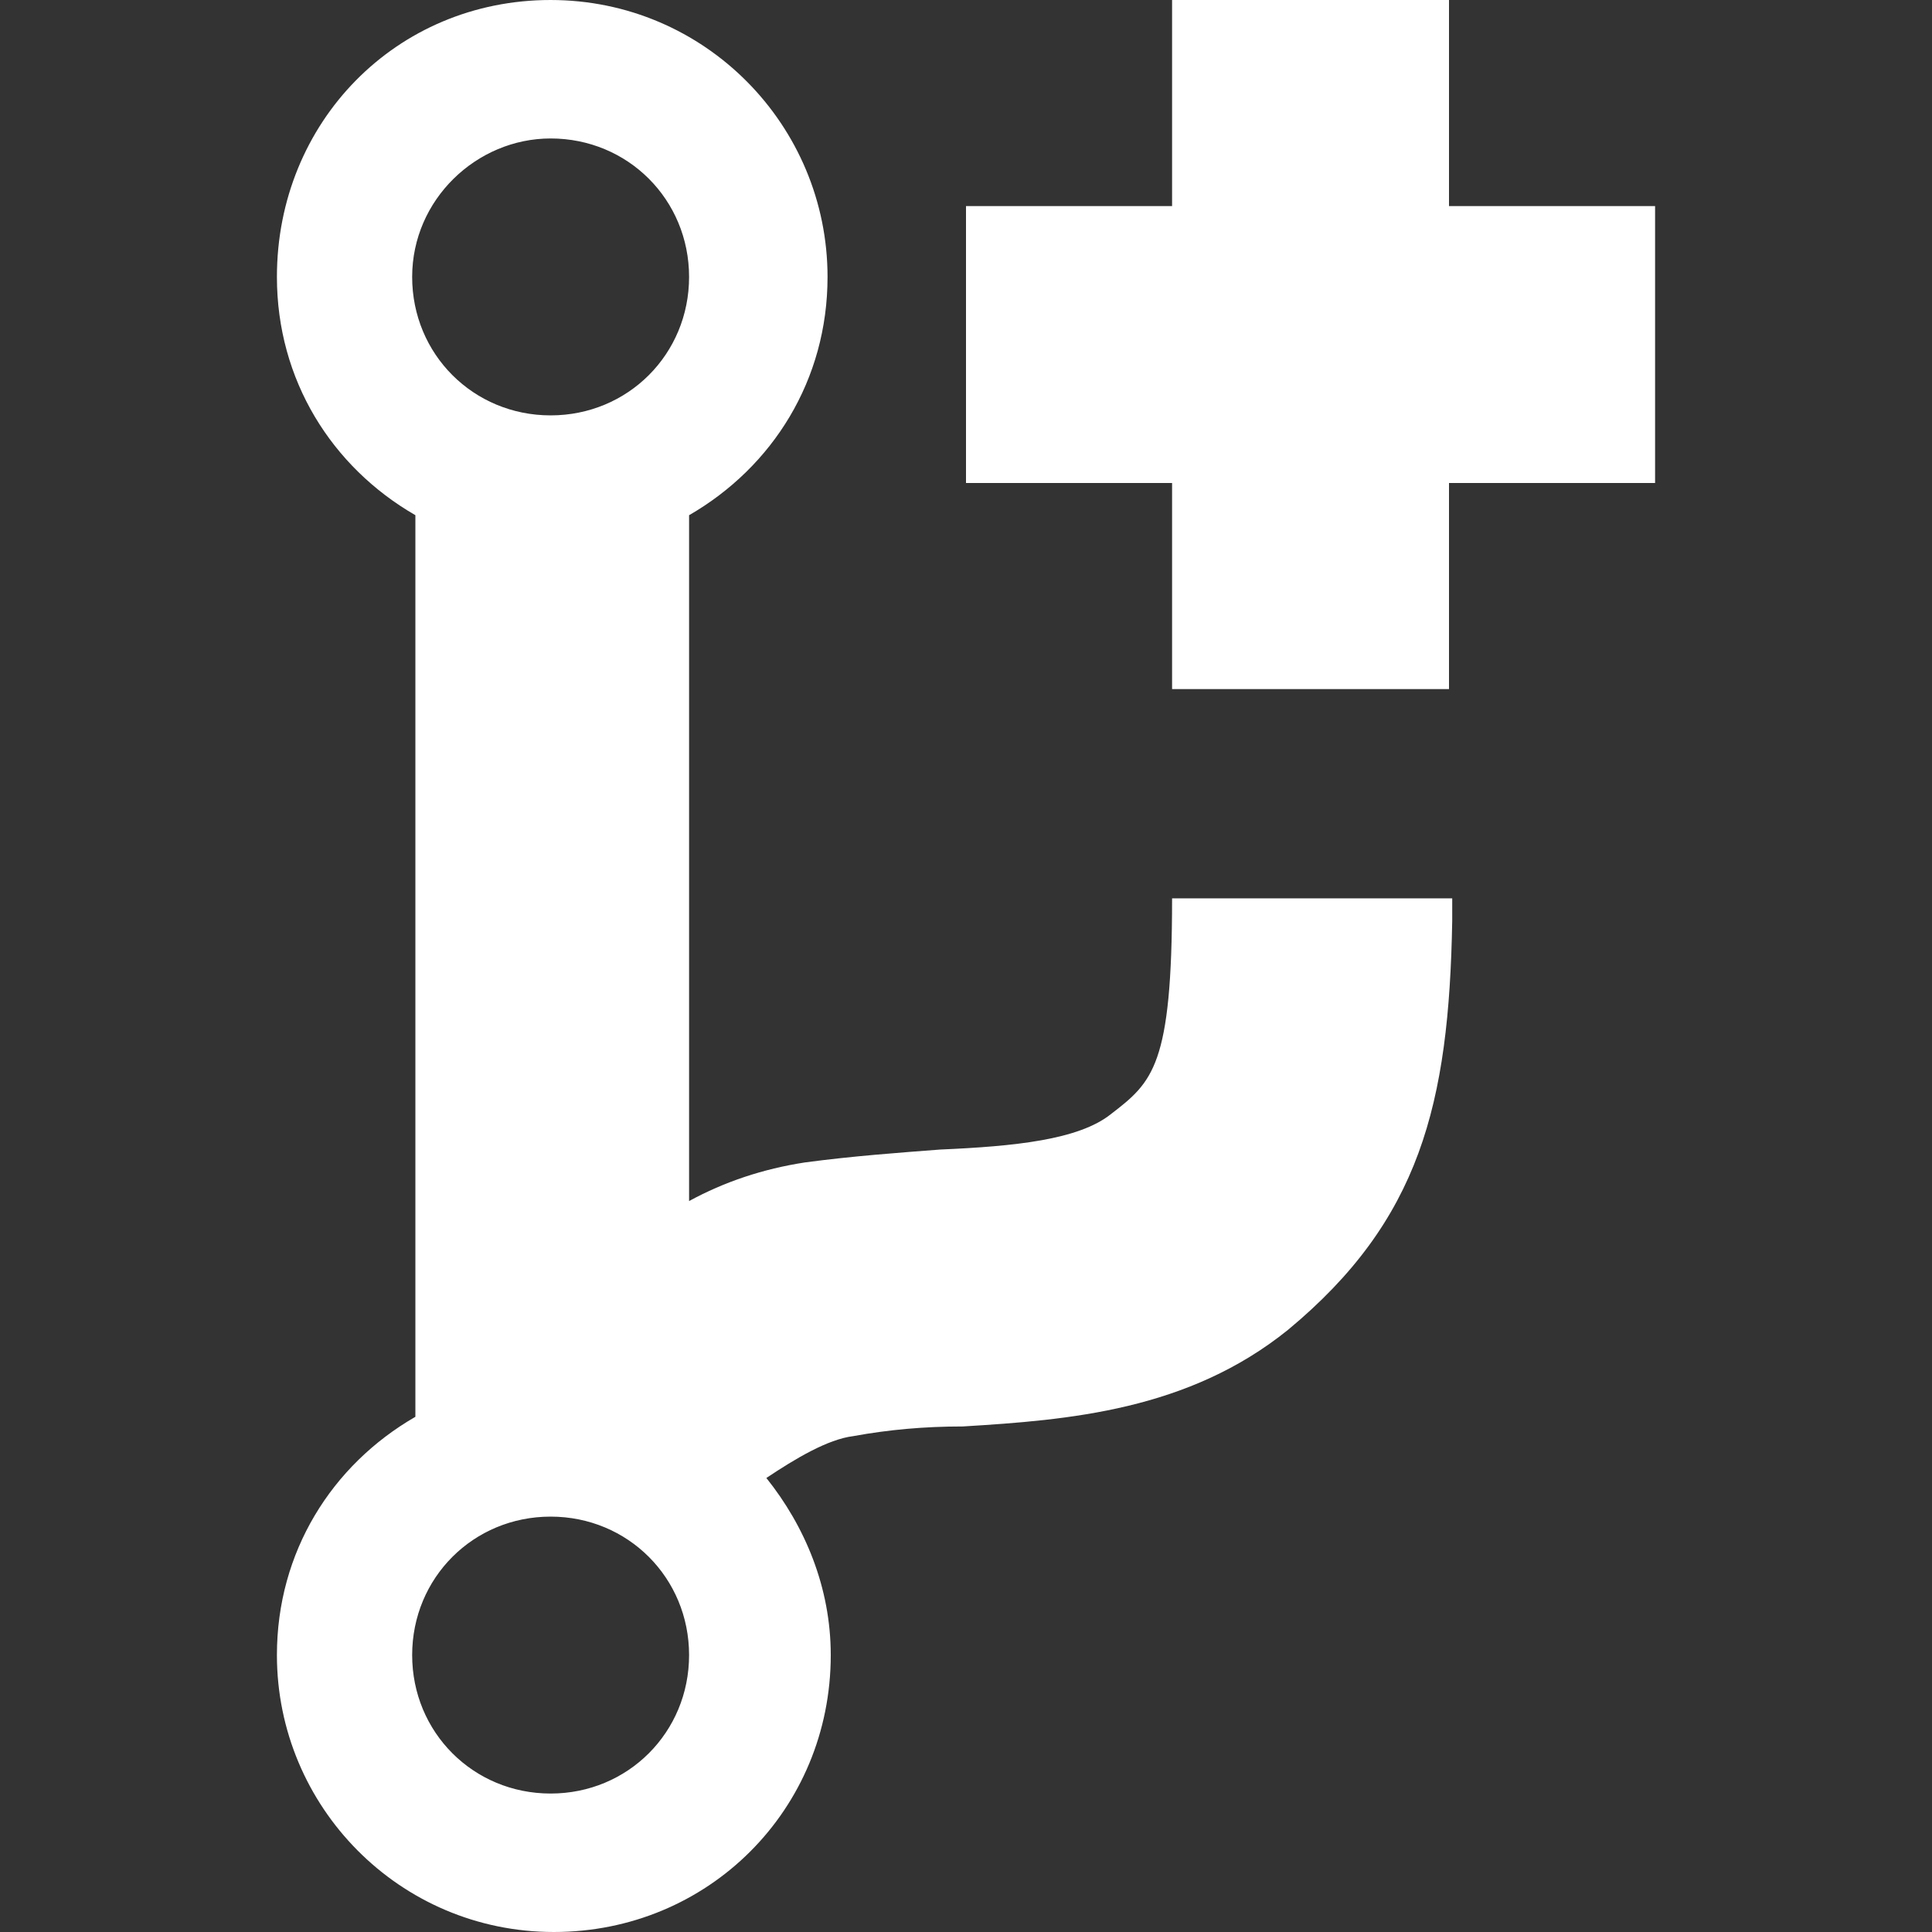 <?xml version="1.0" encoding="utf-8"?>
<!-- Generator: Adobe Illustrator 19.2.1, SVG Export Plug-In . SVG Version: 6.00 Build 0)  -->
<svg version="1.1" id="Electrical" xmlns="http://www.w3.org/2000/svg" xmlns:xlink="http://www.w3.org/1999/xlink" x="0px" y="0px"
	 viewBox="0 0 60 60" style="enable-background:new 0 0 60 60;" xml:space="preserve">
<rect x="0" y="0" width="60" height="60" fill="#333333" stroke="none"/>
<style type="text/css">
	.Arched_x0020_Green{fill:url(#SVGID_1_);stroke:#FFFFFF;stroke-width:0.25;stroke-miterlimit:1;}
	.st0{fill:#FFFFFF;}
</style>
<linearGradient id="SVGID_1_" gradientUnits="userSpaceOnUse" x1="-20" y1="262.205" x2="-19.293" y2="261.498">
	<stop  offset="0" style="stop-color:#1EAB4B"/>
	<stop  offset="0.983" style="stop-color:#19361A"/>
</linearGradient>
<g id="XMLID_841_">
	<g id="XMLID_842_">
		<polygon id="XMLID_847_" class="st0" points="51.4,6.4 45,6.4 45,0 36.4,0 36.4,6.4 30,6.4 30,15 36.4,15 36.4,21.4 45,21.4 
			45,15 51.4,15 		"/>
		<path id="XMLID_843_" class="st0" d="M36.4,27.9c0,5.2-0.6,5.7-1.9,6.7c-1,0.8-3,1-5.3,1.1c-1.3,0.1-2.7,0.2-4.2,0.4
			c-1.3,0.2-2.5,0.6-3.6,1.2V16c2.6-1.5,4.3-4.2,4.3-7.4c0-4.7-3.8-8.6-8.6-8.6S8.6,3.8,8.6,8.6c0,3.2,1.7,5.9,4.3,7.4v28
			c-2.6,1.5-4.3,4.2-4.3,7.4c0,4.7,3.8,8.6,8.6,8.6s8.6-3.8,8.6-8.6c0-2.1-0.8-4-2-5.5c0.9-0.6,1.9-1.2,2.7-1.3
			c1.1-0.2,2.2-0.3,3.4-0.3c3.3-0.2,7-0.5,10.1-3c4.1-3.4,5-7,5.1-12.7l0,0v-0.7H36.4z M17.1,4.3c2.4,0,4.3,1.9,4.3,4.3
			s-1.9,4.3-4.3,4.3s-4.3-1.9-4.3-4.3S14.8,4.3,17.1,4.3z M17.1,55.7c-2.4,0-4.3-1.9-4.3-4.3s1.9-4.3,4.3-4.3s4.3,1.9,4.3,4.3
			S19.5,55.7,17.1,55.7z"/>
	</g>
</g>
</svg>
